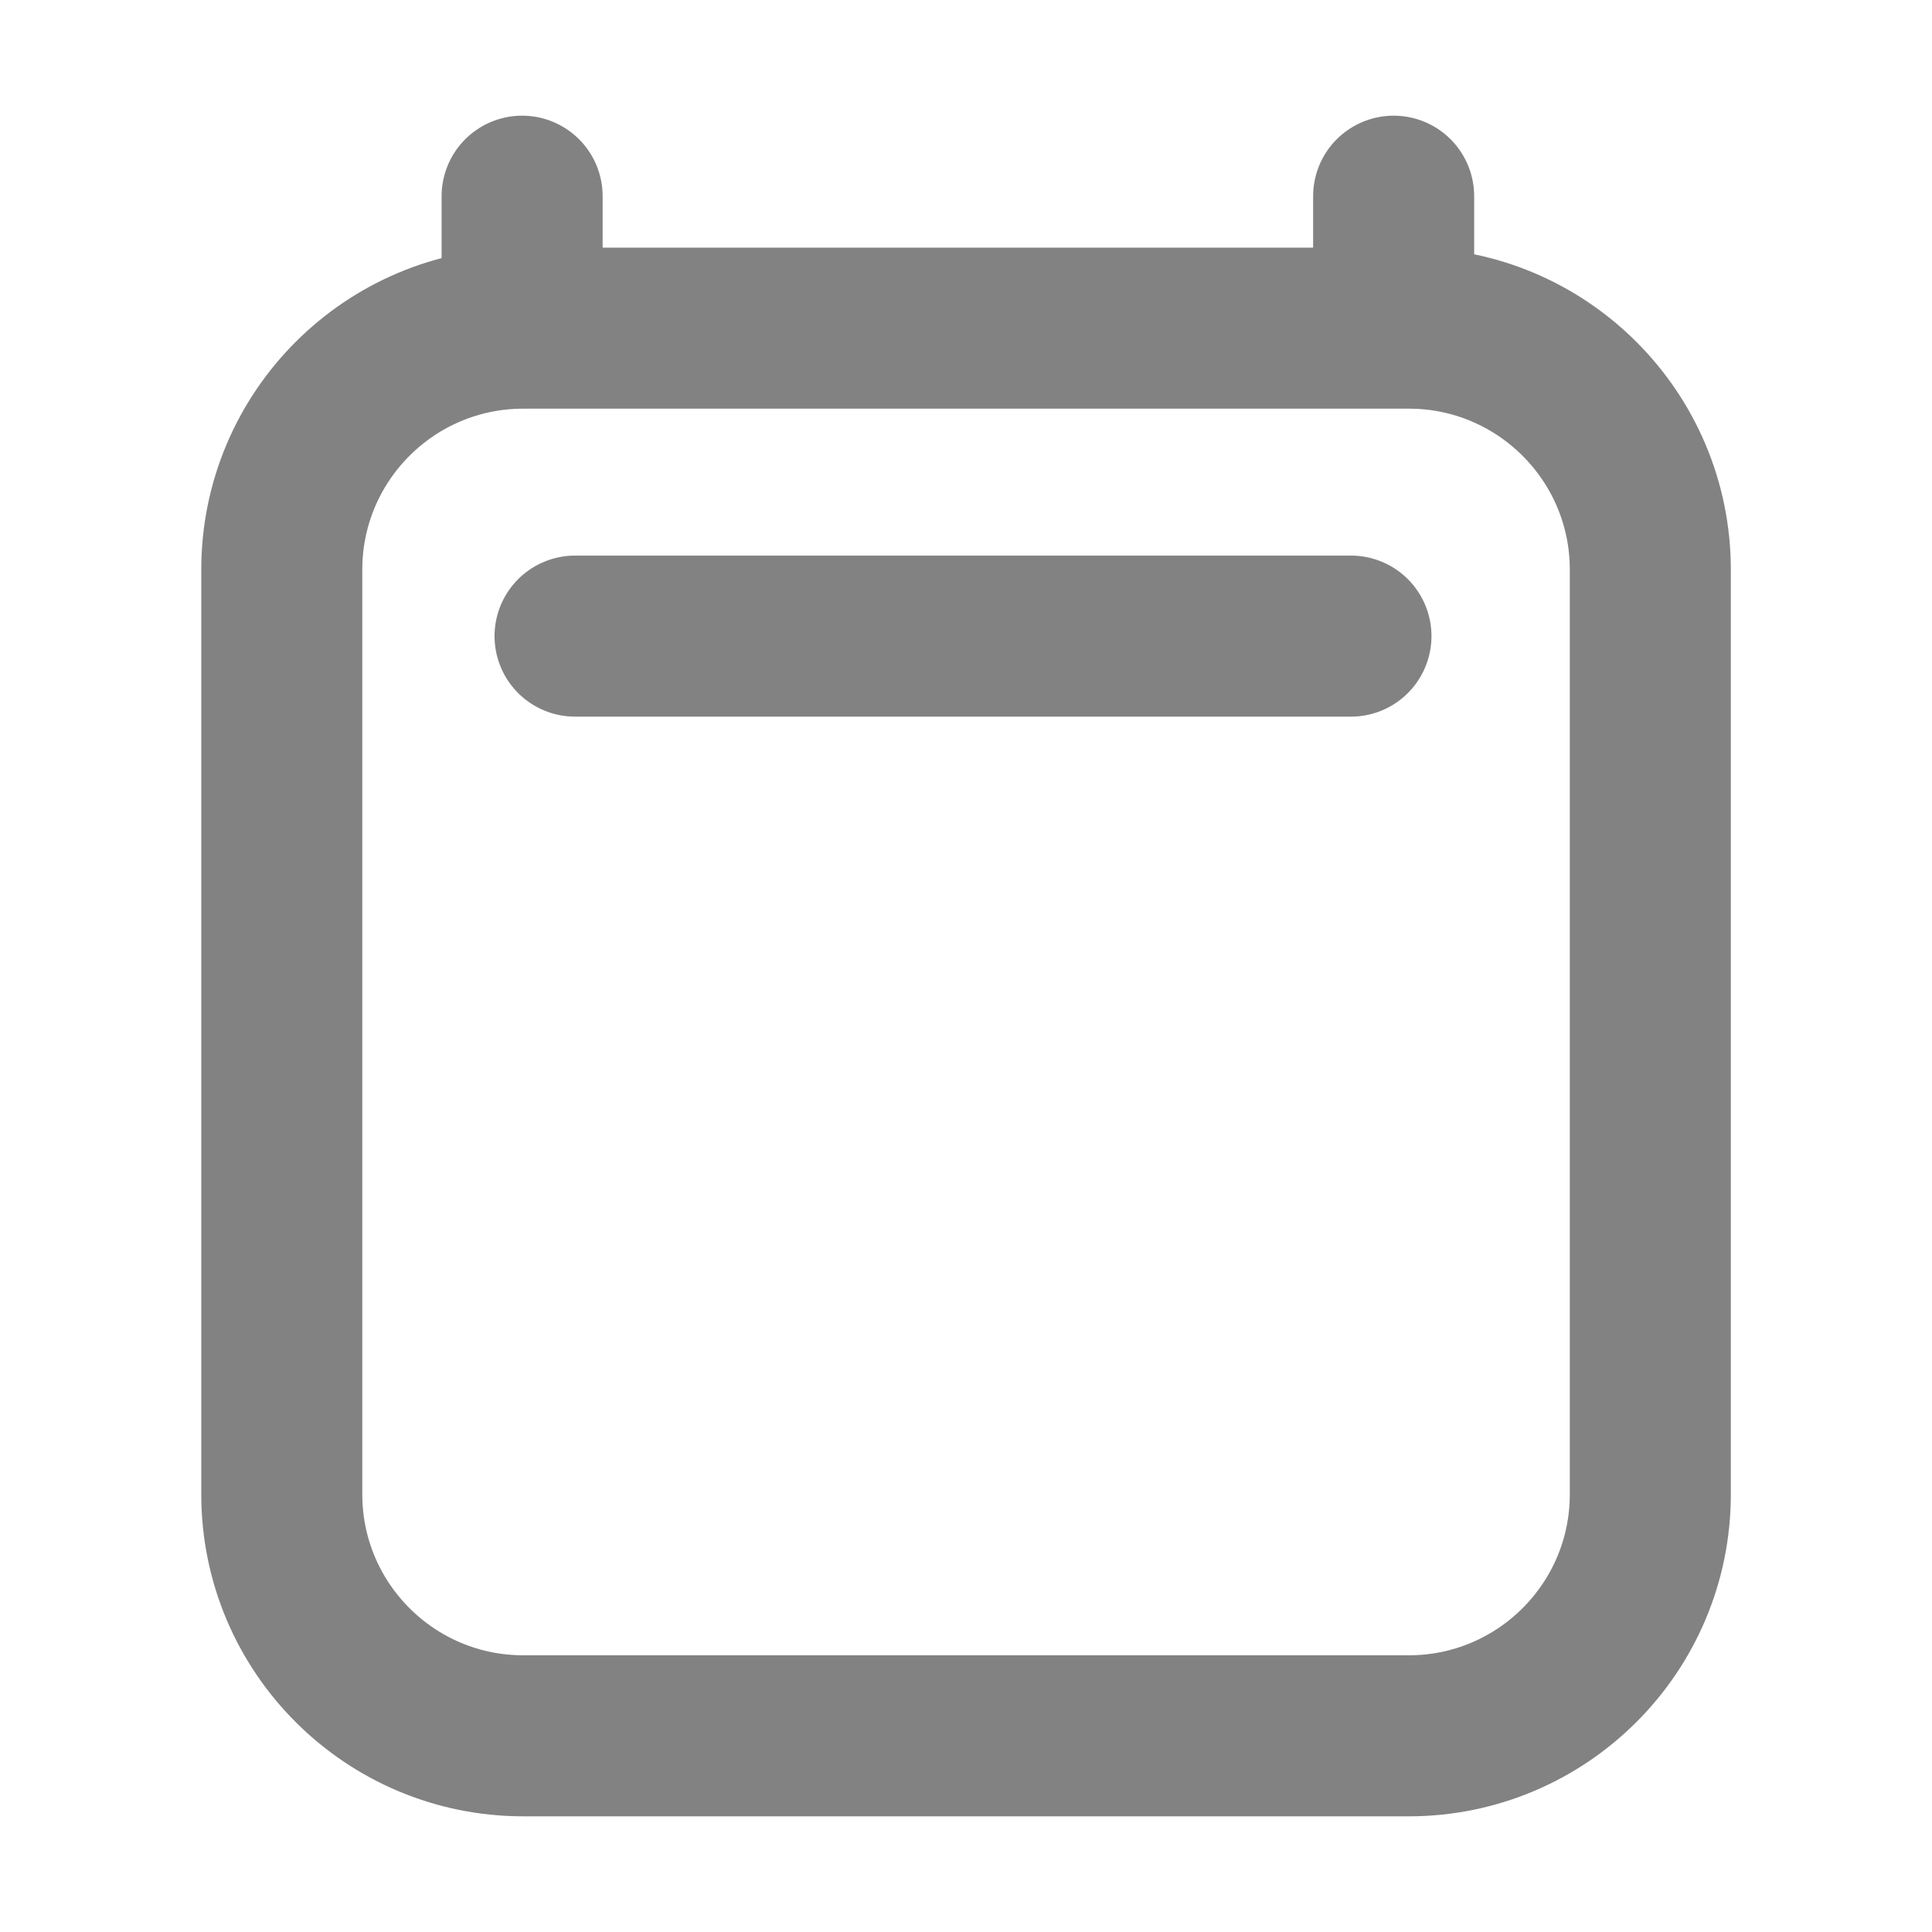 <svg width="20" height="20" viewBox="0 0 20 20" fill="none" xmlns="http://www.w3.org/2000/svg">
<path d="M5.953 6.585H13.985M5.405 2.031V3.397M14.427 2.031V3.397M17.084 5.897L17.084 15.469C17.084 16.849 15.964 17.969 14.584 17.969H5.417C4.036 17.969 2.917 16.849 2.917 15.469V5.897C2.917 4.517 4.036 3.397 5.417 3.397H14.584C15.964 3.397 17.084 4.517 17.084 5.897Z" stroke="#828282" stroke-width="1.667" stroke-linecap="round" stroke-linejoin="round"/>
</svg>
